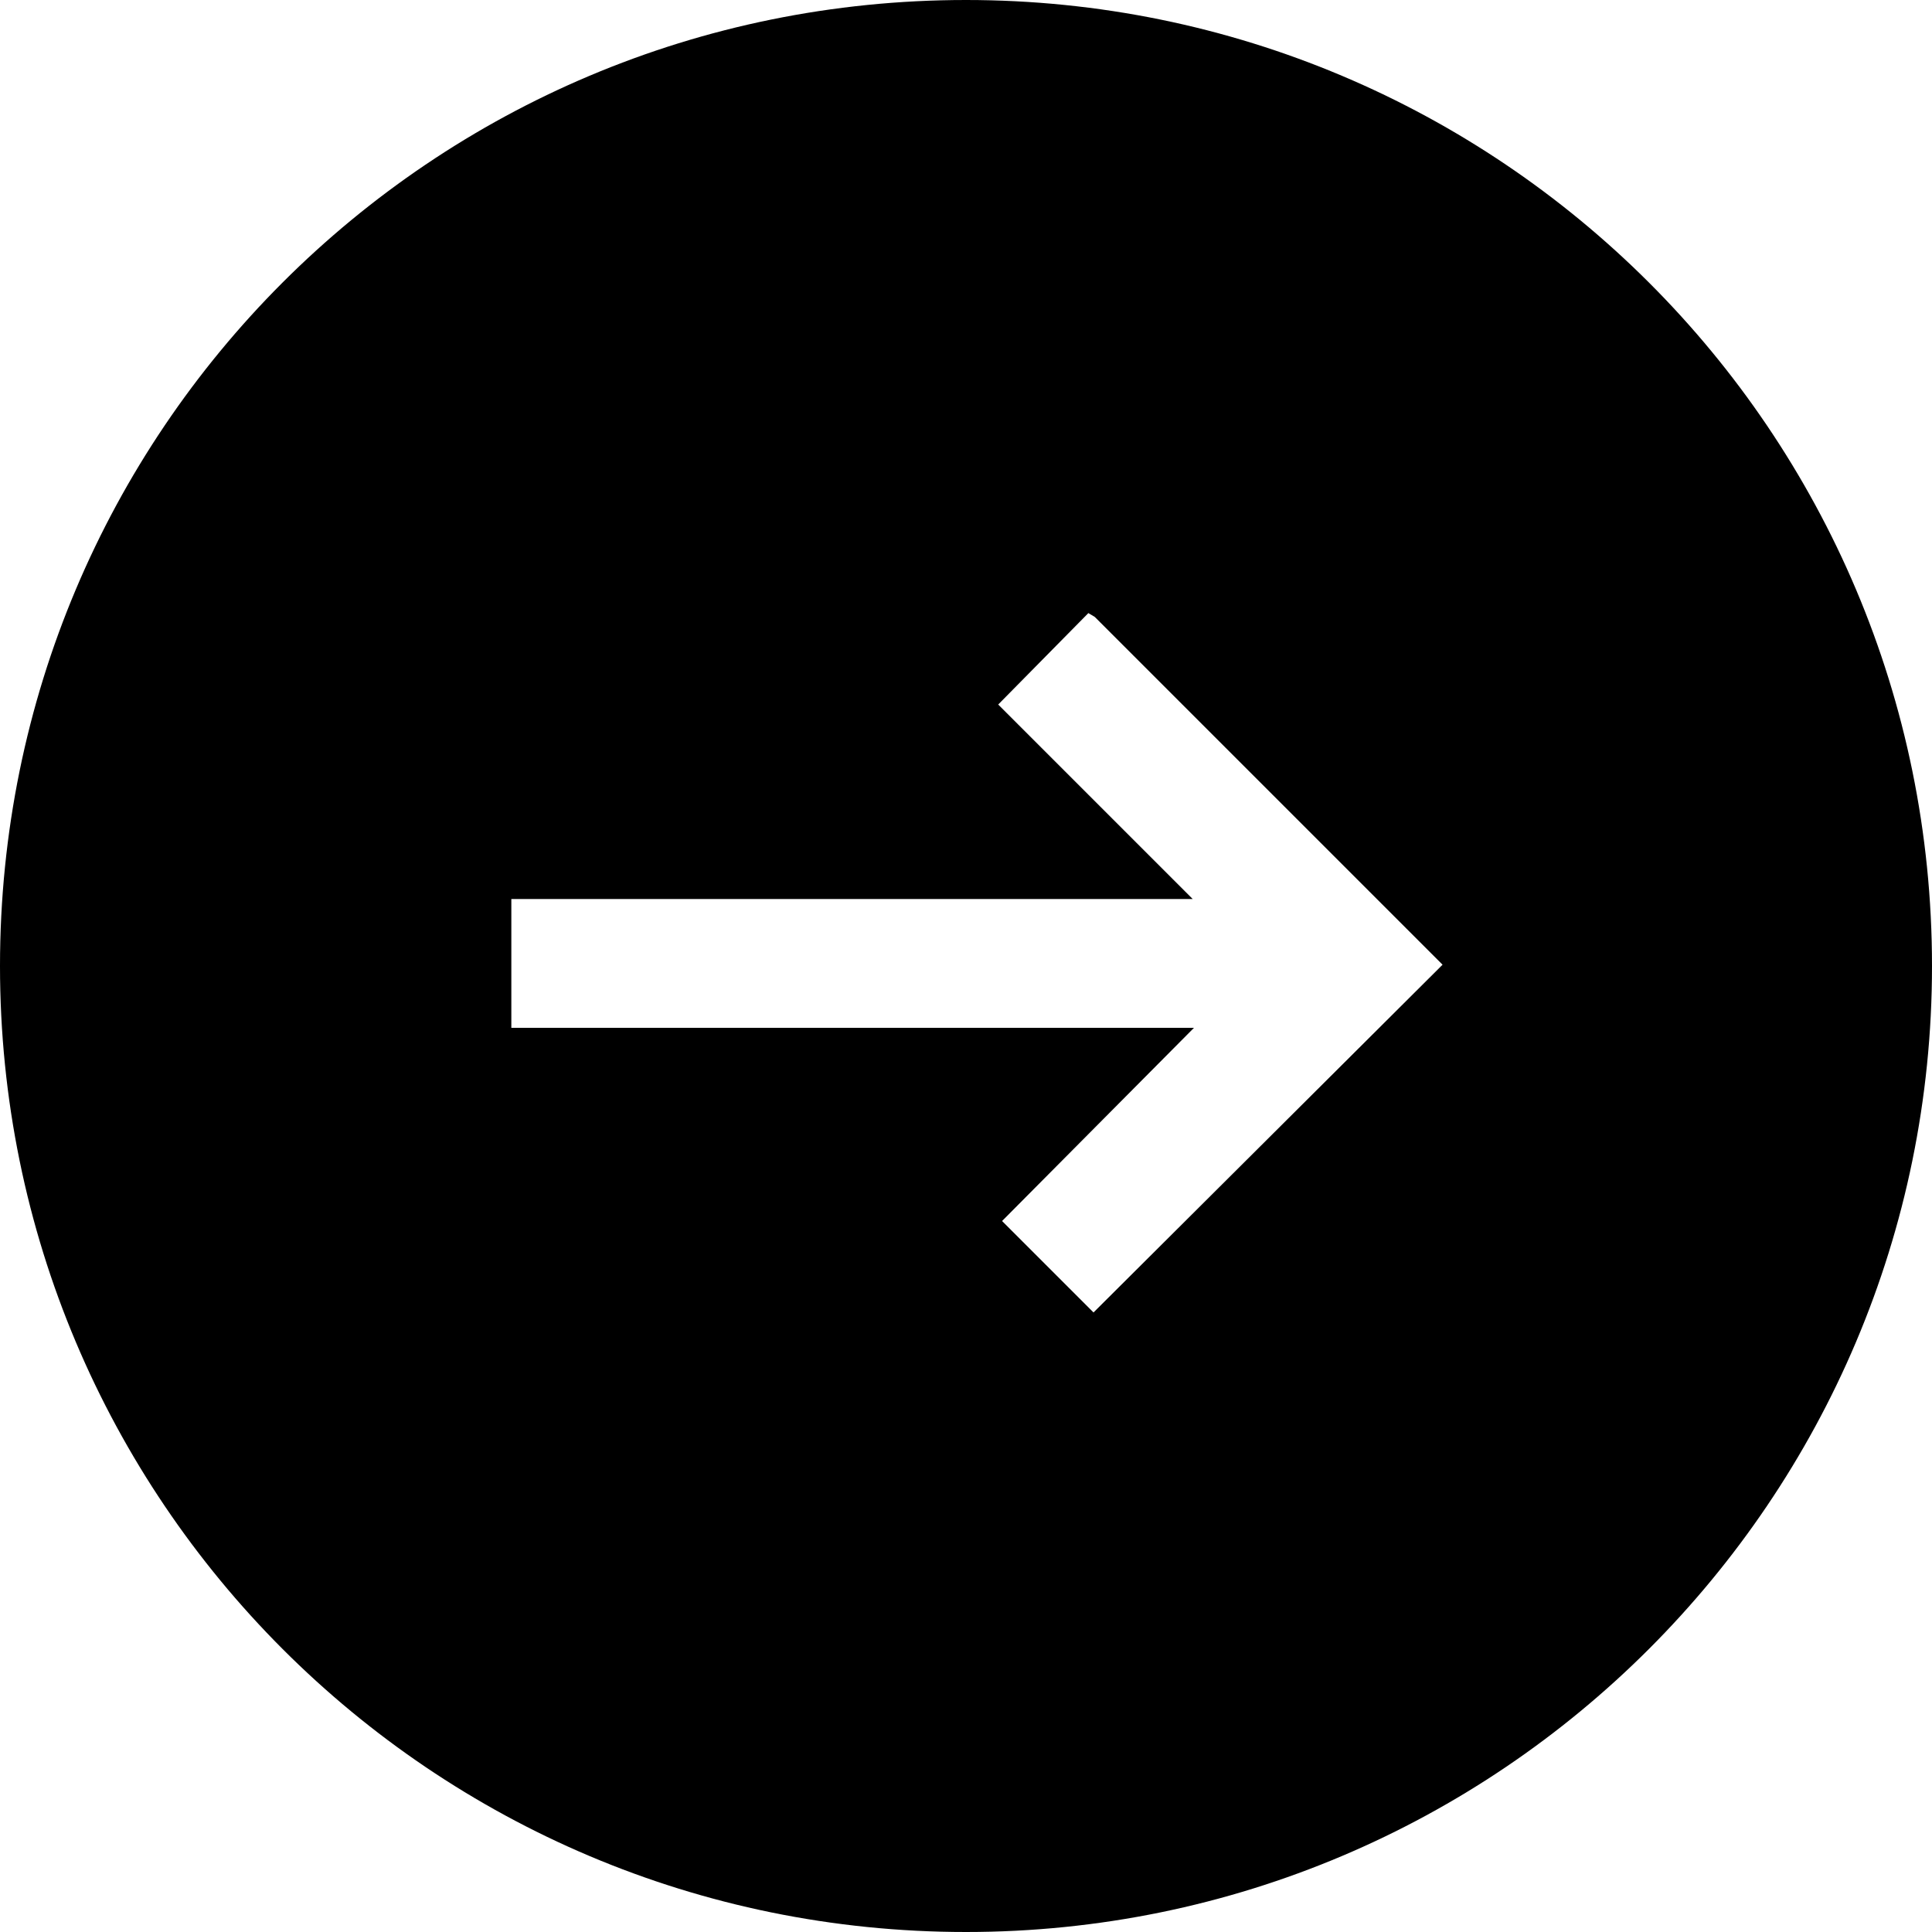<svg viewBox="0 0 15 15" xmlns="http://www.w3.org/2000/svg"><path fill-rule="evenodd" d="M0 7.5C0 3.35 3.35 0 7.5 0 11.64 0 15 3.35 15 7.5c0 4.14-3.36 7.5-7.5 7.5C3.35 15 0 11.64 0 7.5Zm8.5-2.71l2.7 2.7 -2.71 2.7 -.71-.71 1.49-1.5h-5.3v-1h5.29L7.75 5.47l.7-.71Z"/></svg>